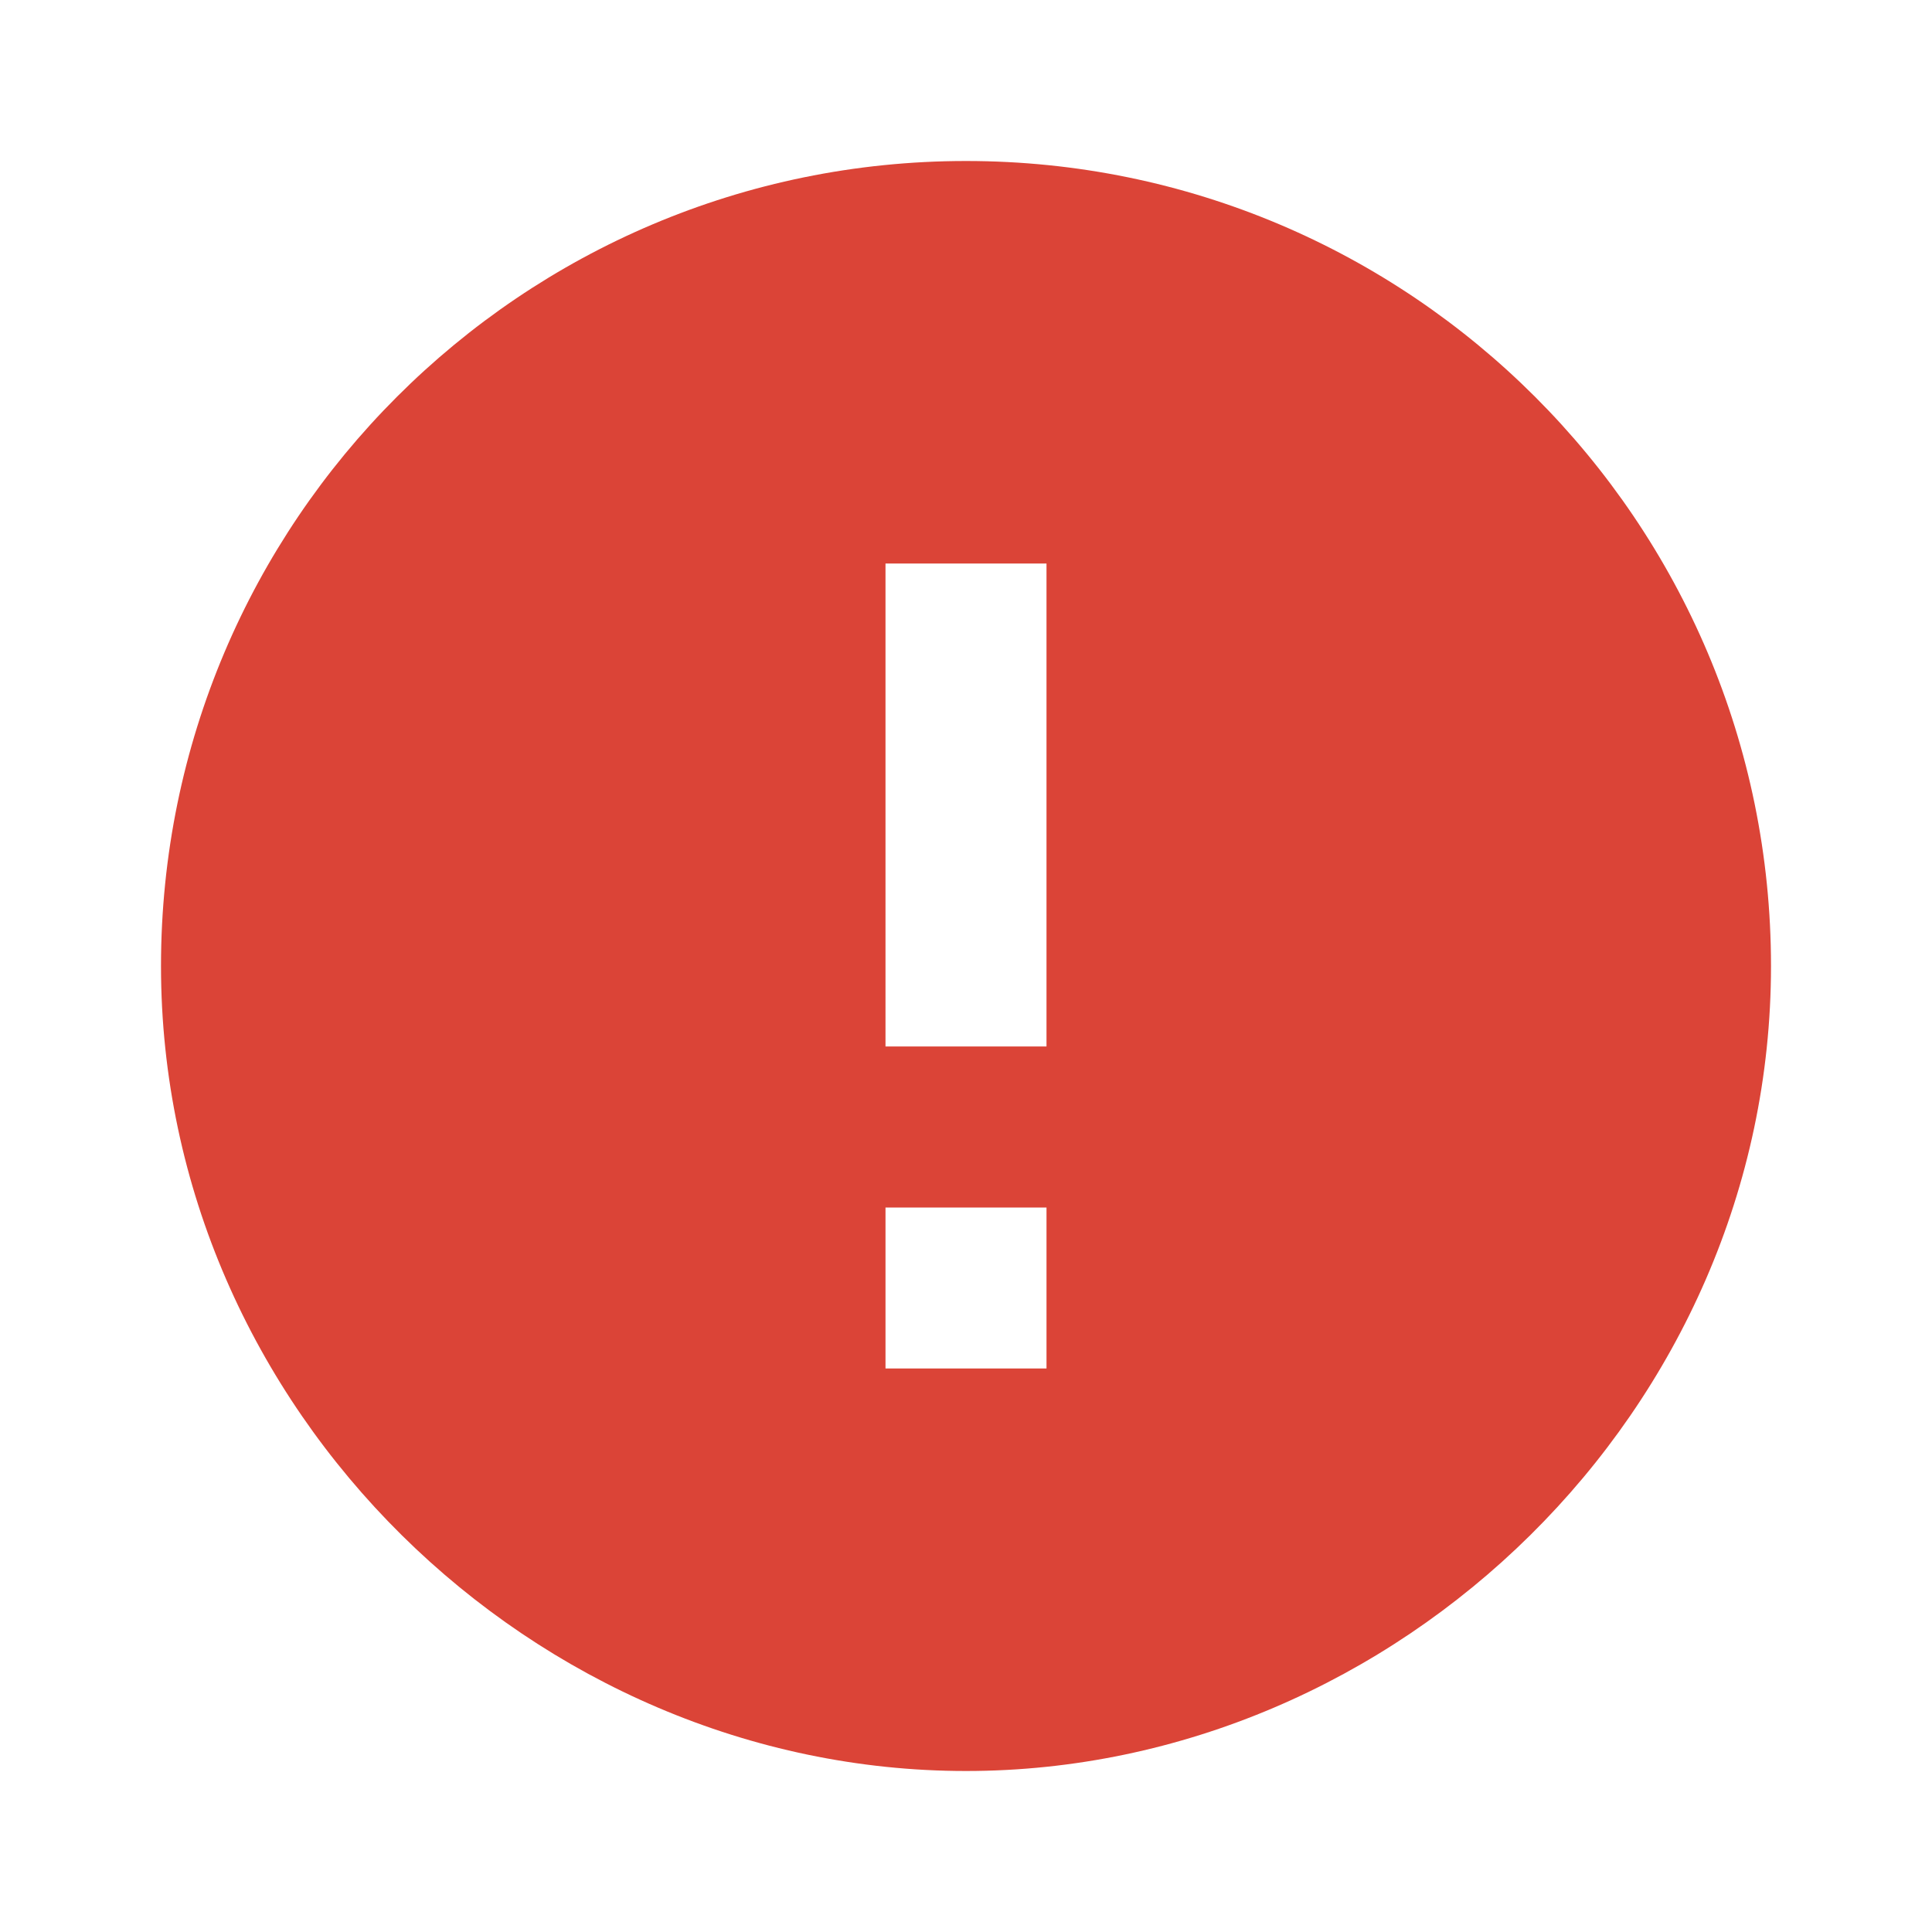 <svg width="32" height="32" viewBox="0 0 24 24" fill="#000000" xmlns="http://www.w3.org/2000/svg">
	<path d="M12 2C6.48 2 2 6.48 2 12s4.64 10 10 10 10-4.48 10-10S17.52 2 12 2zm1 15h-2v-2h2v2zm0-4h-2V7h2v6z" fill="#db4437"></path>
</svg>